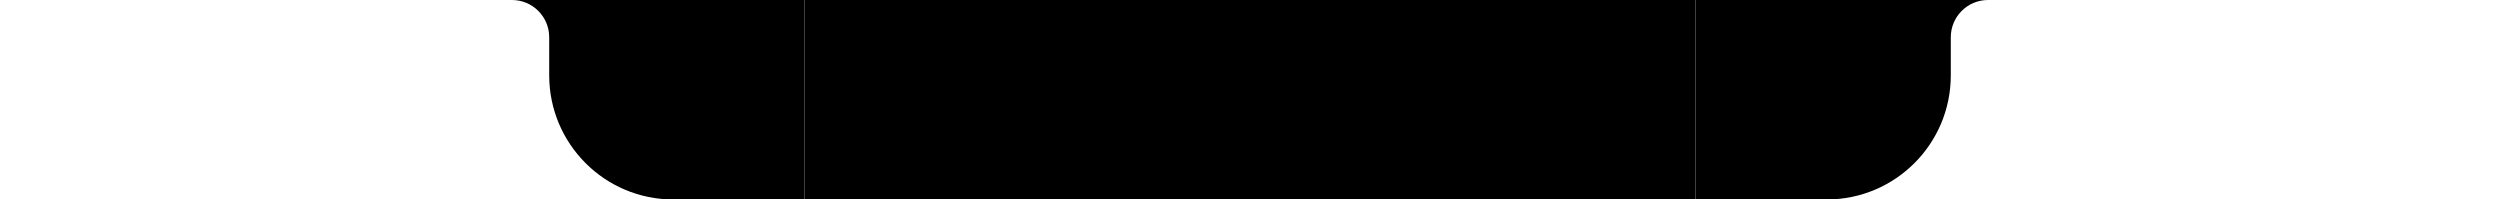 <svg width="376" height="30" viewBox="0 0 376 30" fill="none" xmlns="http://www.w3.org/2000/svg">
<path d="M101.267 30H121V0H77C80.093 0 82.6 2.507 82.6 5.6V11.333C82.6 21.643 90.957 30 101.267 30Z" fill="black"/>
<rect x="121" width="134" height="30" fill="black"/>
<path d="M274.733 30H255V0H299C295.907 0 293.4 2.507 293.4 5.6V11.333C293.4 21.643 285.043 30 274.733 30Z" fill="black"/>
</svg>
